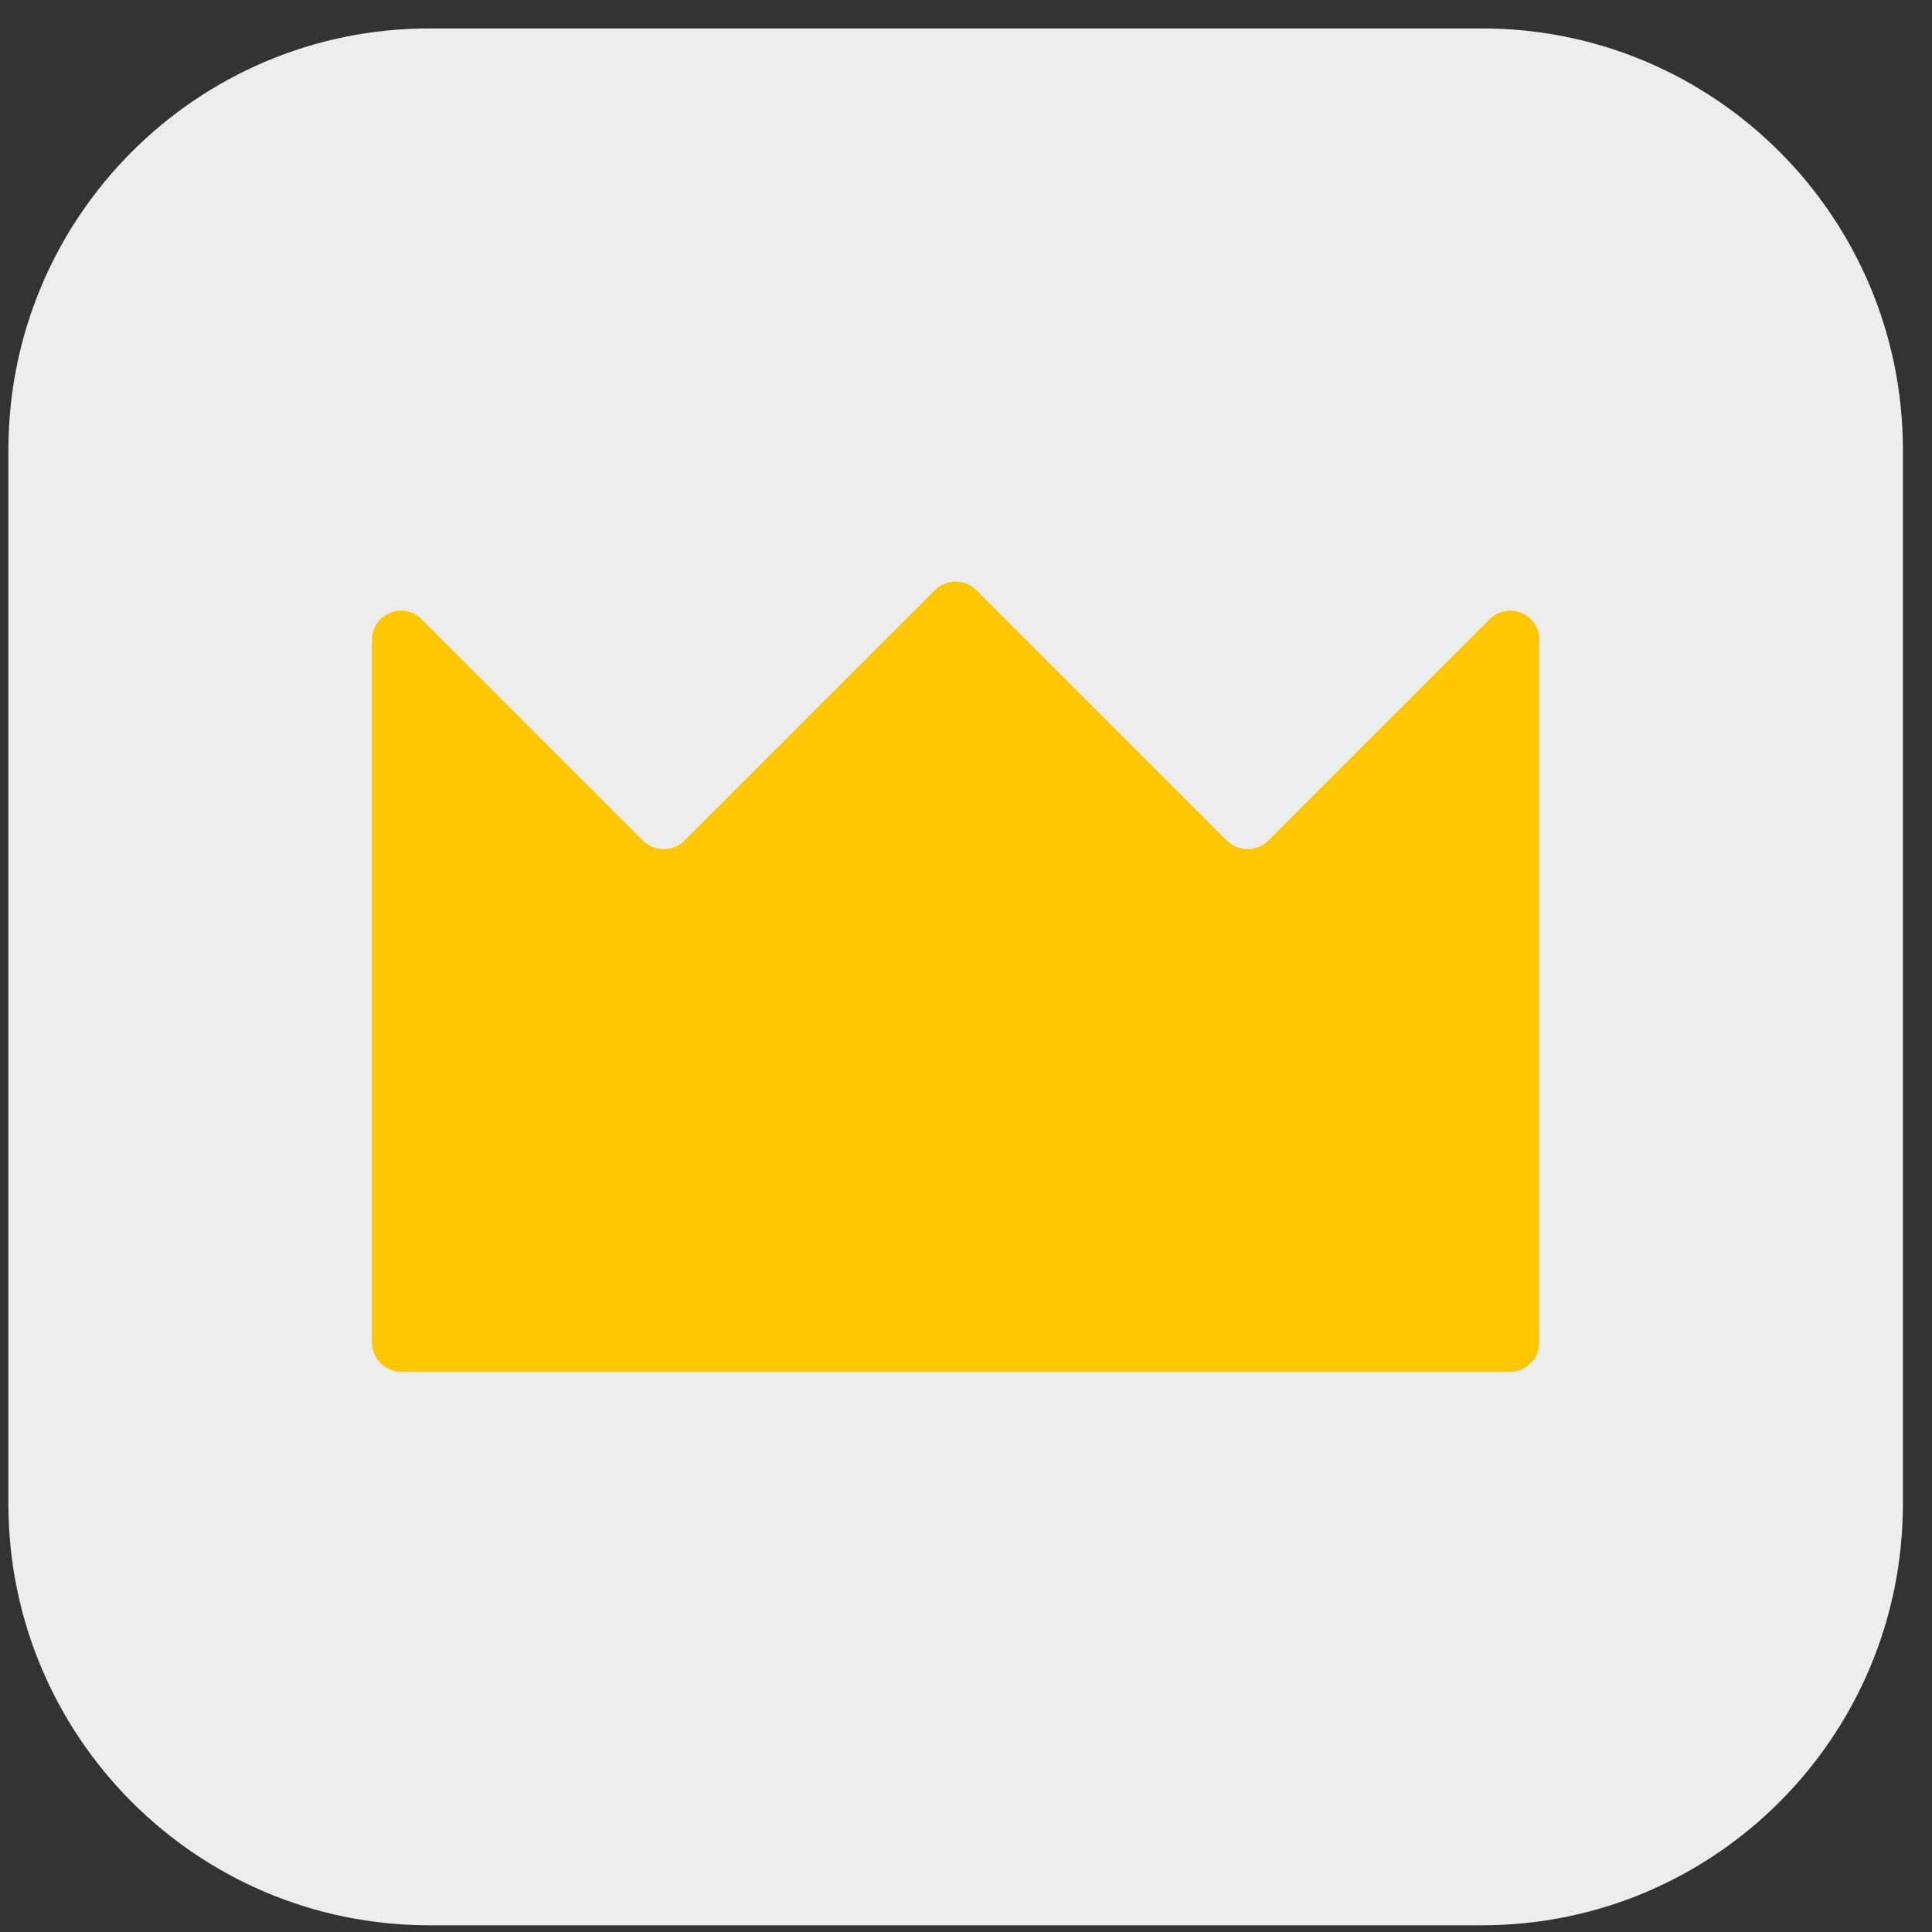 <svg width="55" height="55" viewBox="0 0 55 55" fill="none" xmlns="http://www.w3.org/2000/svg">
<rect x="0" y="0" width="55" height="55" fill="#333333" stroke="none"/>
<path d="M12.224 0.809H42.187C48.809 0.809 54.172 6.179 54.172 12.809V42.809C54.172 49.439 48.809 54.809 42.187 54.809H12.224C5.602 54.809 0.239 49.439 0.239 42.809V12.809C0.239 6.179 5.609 0.809 12.224 0.809Z" fill="#EDEDED"/>
<path d="M10.589 18.216V38.219C10.589 38.676 10.964 39.051 11.421 39.051H42.989C43.446 39.051 43.821 38.676 43.821 38.219V18.216C43.821 17.473 42.929 17.106 42.404 17.631L36.104 23.931C35.781 24.253 35.256 24.253 34.926 23.931L27.794 16.799C27.471 16.476 26.946 16.476 26.616 16.799L19.484 23.931C19.161 24.253 18.636 24.253 18.306 23.931L12.006 17.631C11.489 17.106 10.589 17.473 10.589 18.216Z" fill="#FFC700"/>
</svg>
